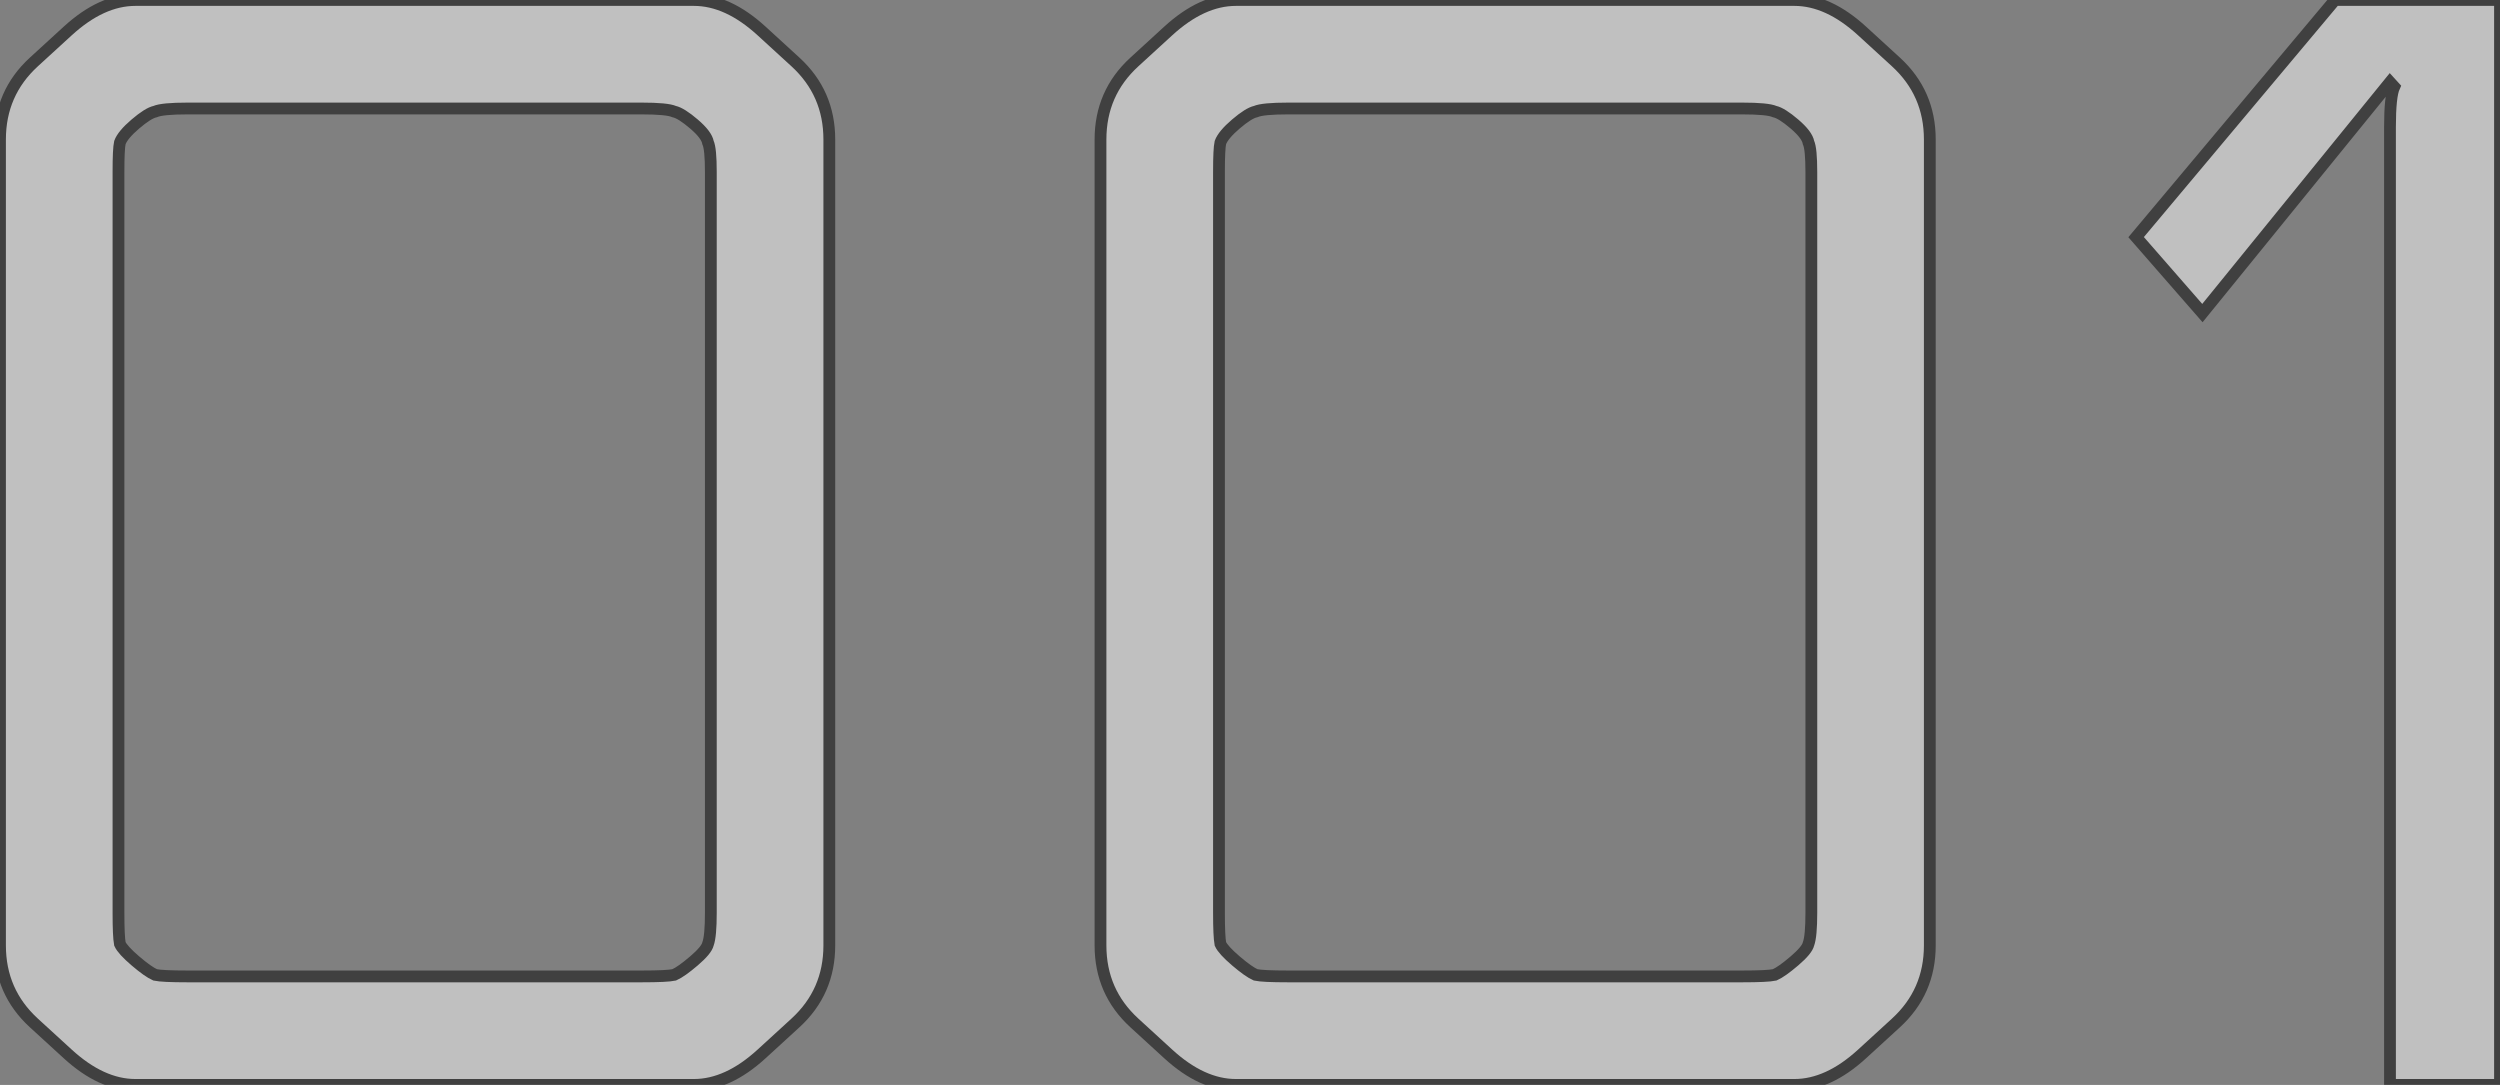 <svg width="212" height="92" viewBox="0 0 212 92" fill="none" xmlns="http://www.w3.org/2000/svg">
<rect x="0" y="0" width="212" height="92" fill="#808080" stroke="none"/>
<g opacity="0.5">
<path d="M58.844 0H11.482C9.568 0 7.655 0.876 5.741 2.629L2.87 5.257C0.957 7.01 0 9.2 0 11.829V80.171C0 82.8 0.957 84.99 2.87 86.743L5.741 89.371C7.655 91.124 9.568 92 11.482 92H58.844C60.758 92 62.671 91.124 64.585 89.371L67.456 86.743C69.369 84.99 70.326 82.8 70.326 80.171V11.829C70.326 9.2 69.369 7.01 67.456 5.257L64.585 2.629C62.671 0.876 60.758 0 58.844 0ZM60.279 14.589V77.411C60.279 78.726 60.2 79.602 60.04 80.04C59.96 80.391 59.562 80.872 58.844 81.486C58.127 82.099 57.568 82.493 57.17 82.669C56.771 82.756 55.854 82.8 54.419 82.8H15.907C14.472 82.8 13.555 82.756 13.156 82.669C12.758 82.493 12.199 82.099 11.482 81.486C10.764 80.872 10.326 80.391 10.166 80.04C10.086 79.602 10.047 78.726 10.047 77.411V14.589C10.047 13.274 10.086 12.442 10.166 12.091C10.326 11.653 10.764 11.128 11.482 10.514C12.199 9.901 12.758 9.55 13.156 9.463C13.555 9.288 14.472 9.2 15.907 9.2H54.419C55.854 9.2 56.771 9.288 57.17 9.463C57.568 9.55 58.127 9.901 58.844 10.514C59.562 11.128 59.96 11.653 60.04 12.091C60.2 12.442 60.279 13.274 60.279 14.589ZM152.166 0H104.804C102.89 0 100.977 0.876 99.063 2.629L96.193 5.257C94.279 7.01 93.322 9.2 93.322 11.829V80.171C93.322 82.8 94.279 84.99 96.193 86.743L99.063 89.371C100.977 91.124 102.89 92 104.804 92H152.166C154.08 92 155.994 91.124 157.907 89.371L160.778 86.743C162.691 84.99 163.648 82.8 163.648 80.171V46V11.829C163.648 9.2 162.691 7.01 160.778 5.257L157.907 2.629C155.994 0.876 154.08 0 152.166 0ZM153.602 14.589V77.411C153.602 78.726 153.522 79.602 153.362 80.04C153.283 80.391 152.884 80.872 152.166 81.486C151.449 82.099 150.891 82.493 150.492 82.669C150.093 82.756 149.176 82.8 147.741 82.8H109.229C107.794 82.8 106.877 82.756 106.478 82.669C106.08 82.493 105.522 82.099 104.804 81.486C104.086 80.872 103.648 80.391 103.488 80.04C103.409 79.602 103.369 78.726 103.369 77.411V14.589C103.369 13.274 103.409 12.442 103.488 12.091C103.648 11.653 104.086 11.128 104.804 10.514C105.522 9.901 106.08 9.55 106.478 9.463C106.877 9.288 107.794 9.2 109.229 9.2H147.741C149.176 9.2 150.093 9.288 150.492 9.463C150.891 9.55 151.449 9.901 152.166 10.514C152.884 11.128 153.283 11.653 153.362 12.091C153.522 12.442 153.602 13.274 153.602 14.589ZM186.764 26.549L181.143 20.109L198.007 0H212V92H202.671V10.777C202.671 9.025 202.791 7.886 203.03 7.36L202.671 6.966L186.764 26.549Z" fill="white"/>
<path d="M58.844 0H11.482C9.568 0 7.655 0.876 5.741 2.629L2.87 5.257C0.957 7.01 0 9.2 0 11.829V80.171C0 82.8 0.957 84.99 2.87 86.743L5.741 89.371C7.655 91.124 9.568 92 11.482 92H58.844C60.758 92 62.671 91.124 64.585 89.371L67.456 86.743C69.369 84.99 70.326 82.8 70.326 80.171V11.829C70.326 9.2 69.369 7.01 67.456 5.257L64.585 2.629C62.671 0.876 60.758 0 58.844 0ZM60.279 14.589V77.411C60.279 78.726 60.2 79.602 60.04 80.04C59.96 80.391 59.562 80.872 58.844 81.486C58.127 82.099 57.568 82.493 57.17 82.669C56.771 82.756 55.854 82.8 54.419 82.8H15.907C14.472 82.8 13.555 82.756 13.156 82.669C12.758 82.493 12.199 82.099 11.482 81.486C10.764 80.872 10.326 80.391 10.166 80.04C10.086 79.602 10.047 78.726 10.047 77.411V14.589C10.047 13.274 10.086 12.442 10.166 12.091C10.326 11.653 10.764 11.128 11.482 10.514C12.199 9.901 12.758 9.55 13.156 9.463C13.555 9.288 14.472 9.2 15.907 9.2H54.419C55.854 9.2 56.771 9.288 57.17 9.463C57.568 9.55 58.127 9.901 58.844 10.514C59.562 11.128 59.96 11.653 60.04 12.091C60.2 12.442 60.279 13.274 60.279 14.589ZM152.166 0H104.804C102.89 0 100.977 0.876 99.063 2.629L96.193 5.257C94.279 7.01 93.322 9.2 93.322 11.829V80.171C93.322 82.8 94.279 84.99 96.193 86.743L99.063 89.371C100.977 91.124 102.89 92 104.804 92H152.166C154.08 92 155.994 91.124 157.907 89.371L160.778 86.743C162.691 84.99 163.648 82.8 163.648 80.171V46V11.829C163.648 9.2 162.691 7.01 160.778 5.257L157.907 2.629C155.994 0.876 154.08 0 152.166 0ZM153.602 14.589V77.411C153.602 78.726 153.522 79.602 153.362 80.04C153.283 80.391 152.884 80.872 152.166 81.486C151.449 82.099 150.891 82.493 150.492 82.669C150.093 82.756 149.176 82.8 147.741 82.8H109.229C107.794 82.8 106.877 82.756 106.478 82.669C106.08 82.493 105.522 82.099 104.804 81.486C104.086 80.872 103.648 80.391 103.488 80.04C103.409 79.602 103.369 78.726 103.369 77.411V14.589C103.369 13.274 103.409 12.442 103.488 12.091C103.648 11.653 104.086 11.128 104.804 10.514C105.522 9.901 106.08 9.55 106.478 9.463C106.877 9.288 107.794 9.2 109.229 9.2H147.741C149.176 9.2 150.093 9.288 150.492 9.463C150.891 9.55 151.449 9.901 152.166 10.514C152.884 11.128 153.283 11.653 153.362 12.091C153.522 12.442 153.602 13.274 153.602 14.589ZM186.764 26.549L181.143 20.109L198.007 0H212V92H202.671V10.777C202.671 9.025 202.791 7.886 203.03 7.36L202.671 6.966L186.764 26.549Z" stroke="black"/>
</g>
</svg>
